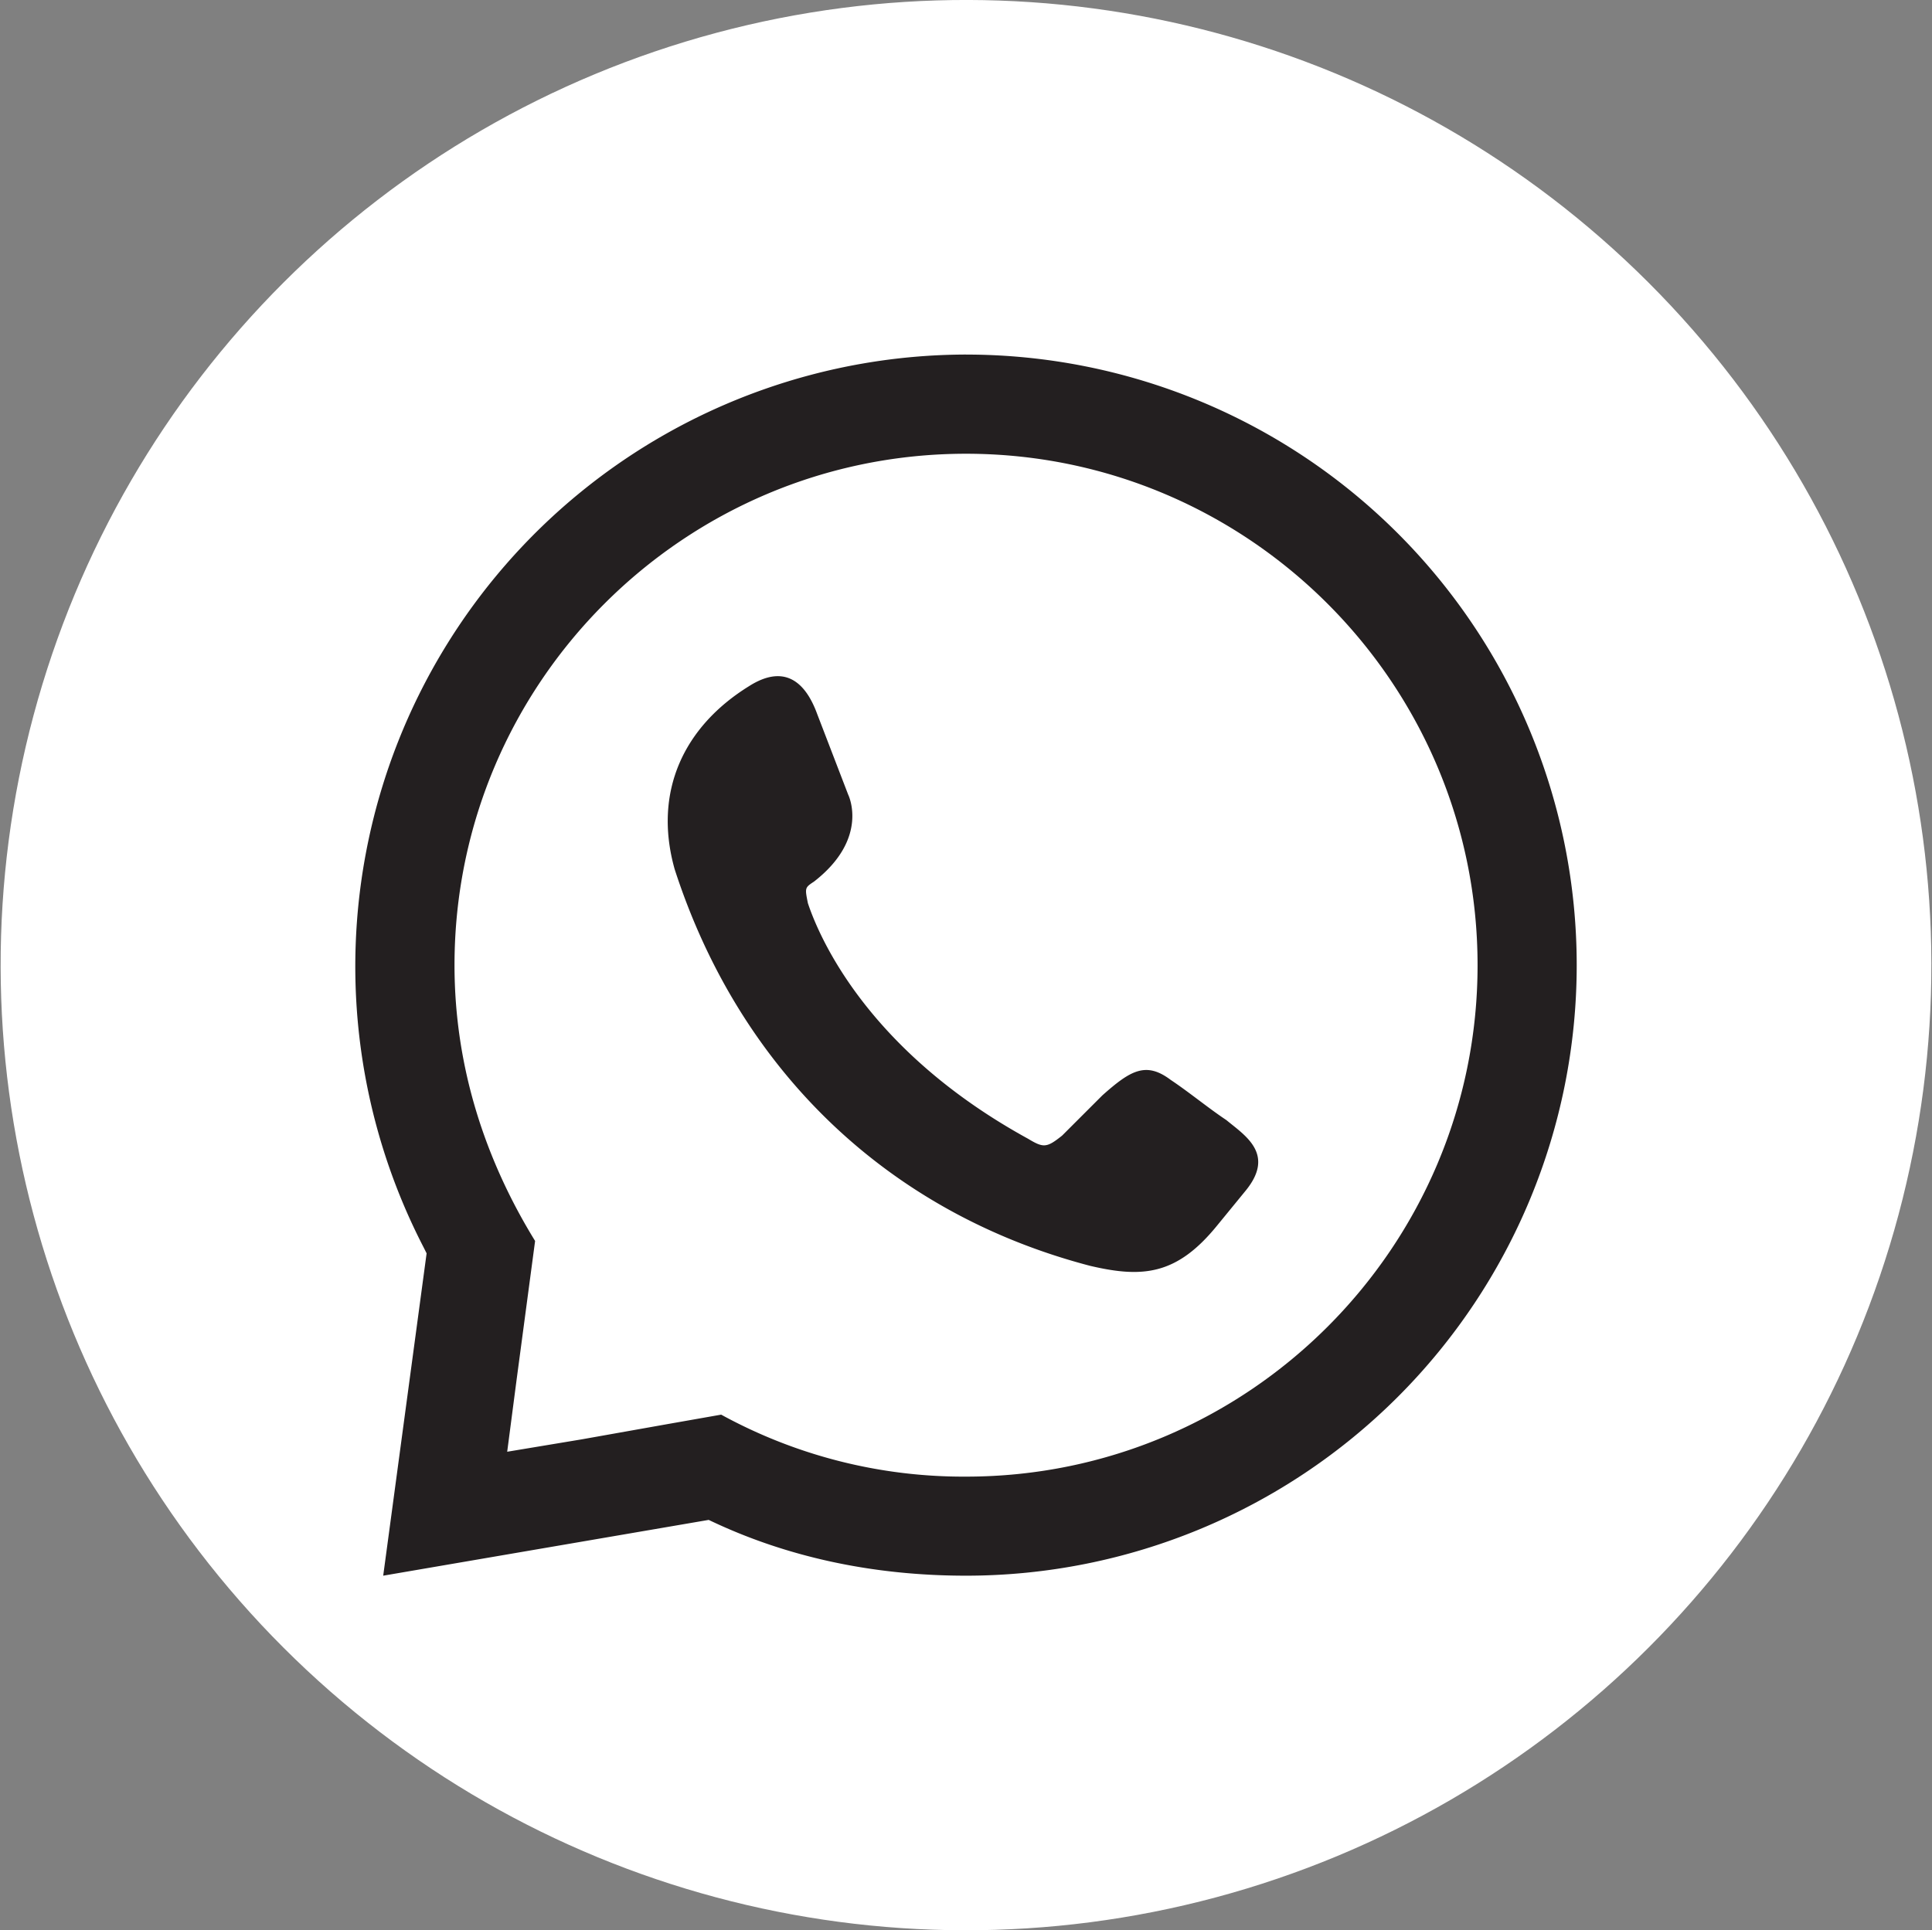 <svg id="Layer_1" data-name="Layer 1" xmlns="http://www.w3.org/2000/svg" viewBox="0 0 1000.67 1000"><rect x="0" y="0" width="1000.67" height="1000" fill="#808080" stroke="none"/><defs><style>.cls-1{fill:#fff;}.cls-2{fill:#231f20;fill-rule:evenodd;}</style></defs><circle class="cls-1" cx="500.34" cy="500" r="500" transform="translate(-207.01 500.24) rotate(-45)"/><path class="cls-2" d="M387.94,355.49c17.66-11.24,28.9-3.21,35.33,14.45l16.05,41.75s11.24,22.48-17.66,45c-4.82,3.21-4.82,3.21-3.21,11.24,6.42,19.26,32.11,77.07,114,122,8,4.81,9.63,4.81,17.66-1.61L571,567.44c14.46-12.85,22.48-17.67,35.33-8,9.63,6.42,19.27,14.45,28.9,20.87,9.63,8,25.69,17.66,9.63,36.93l-14.45,17.66c-20.87,25.69-38.53,27.3-65.83,20.88C460.2,628.45,383.13,554.59,349.41,450.23c-11.24-40.15,4.81-73.86,38.53-94.74Zm112.4-171.8a316.31,316.31,0,0,1,0,632.62c-48.17,0-93.13-9.64-133.27-28.9l-168.59,28.9,22.48-167-1.61-3.21a317,317,0,0,1,281-462.42Zm-199.1,562,45-8,27.29-4.81a261.16,261.16,0,0,0,126.85,32.11c146.11,0,264.92-118.82,264.92-264.93S646.45,235.07,500.34,235.07,235.41,353.89,235.41,500c0,53,16.06,101.15,41.74,142.9L273.94,667l-6.42,48.17-4.82,36.93Z"/></svg>